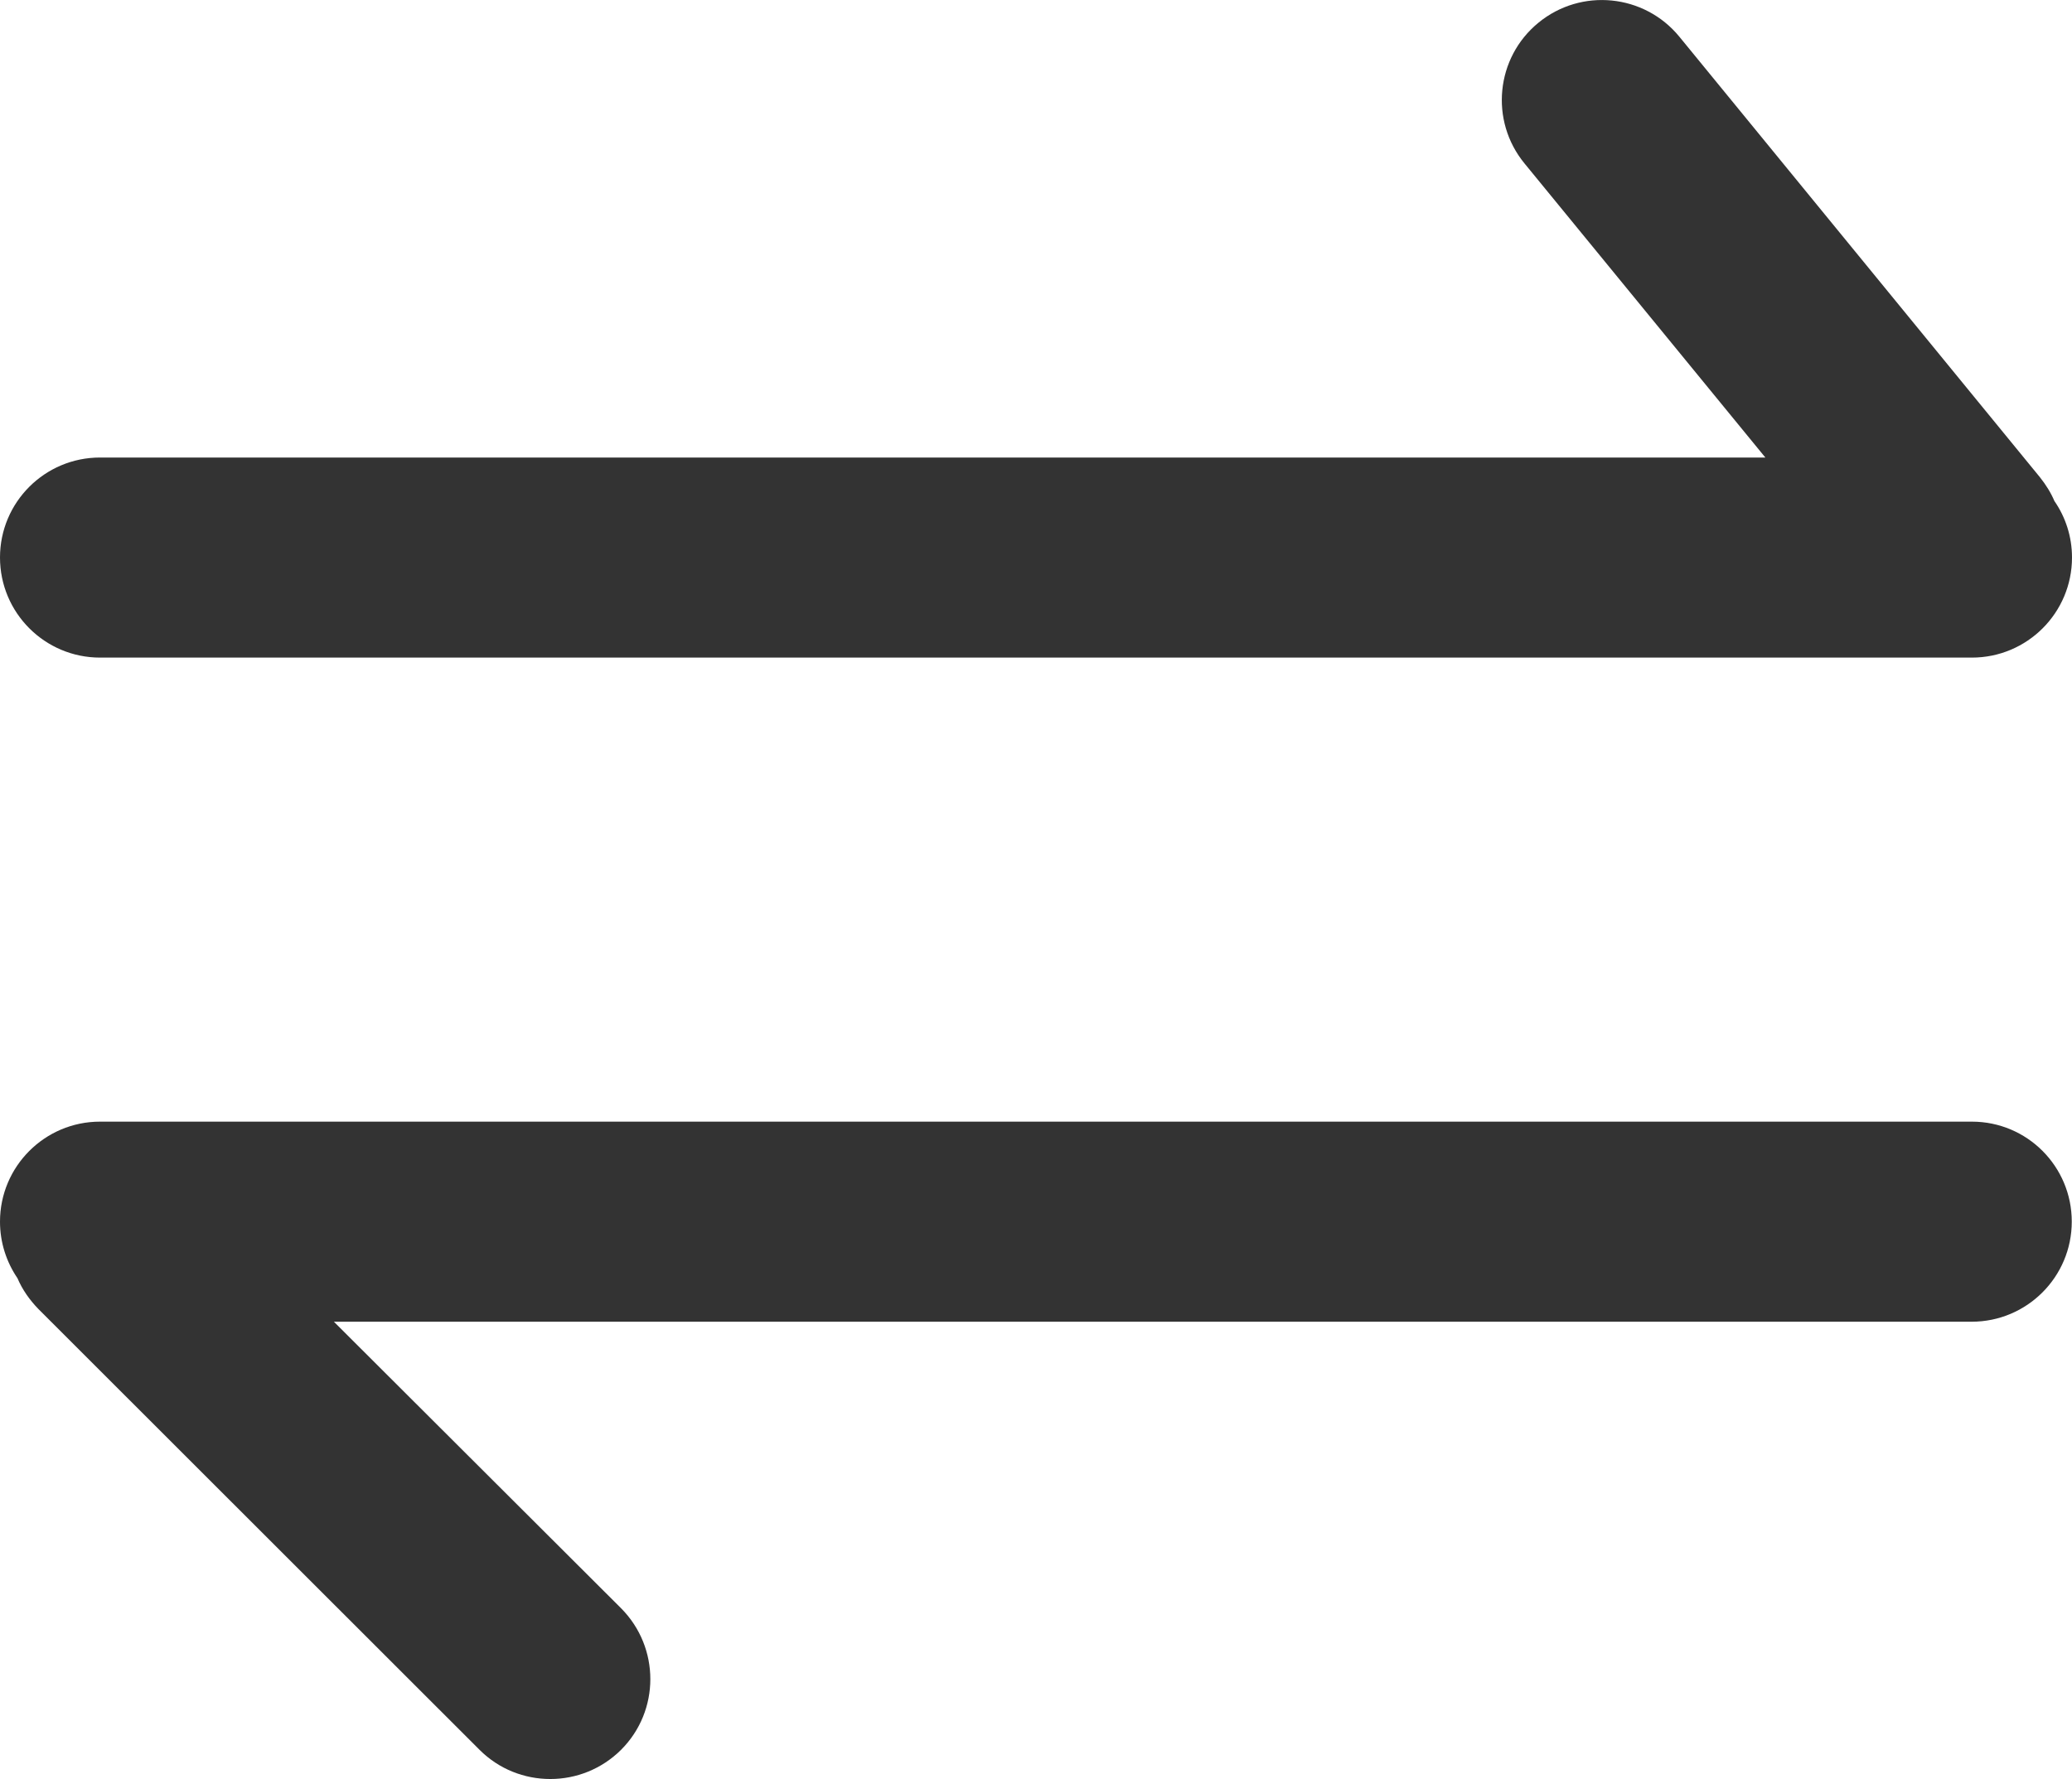<svg xmlns="http://www.w3.org/2000/svg" xmlns:xlink="http://www.w3.org/1999/xlink" fill="none" version="1.1" width="17.798" height="15.285" viewBox="0 0 17.798 15.285"><g><path d="M16.938,9.637L0.859,9.637C0.385,9.637,0,10.022,0,10.496C0,10.677,0.056,10.844,0.15,10.982C0.191,11.079,0.254,11.169,0.331,11.248L4.119,15.034C4.286,15.201,4.505,15.285,4.727,15.285C4.948,15.285,5.167,15.201,5.335,15.034C5.67,14.699,5.67,14.155,5.335,13.818L2.868,11.356L16.936,11.356C17.411,11.356,17.796,10.971,17.796,10.496C17.796,10.022,17.413,9.637,16.938,9.637ZM0.859,5.65L16.938,5.65C17.413,5.65,17.798,5.265,17.798,4.79C17.798,4.61,17.742,4.442,17.647,4.305C17.617,4.234,17.574,4.165,17.523,4.101L14.425,0.315C14.124,-0.052,13.582,-0.106,13.215,0.195C12.848,0.495,12.794,1.037,13.095,1.404L15.164,3.931L0.859,3.931C0.385,3.931,0,4.315,0,4.79C0,5.265,0.385,5.65,0.859,5.65Z" fill="#333333" fill-opacity="1" style="mix-blend-mode:passthrough"/></g></svg>